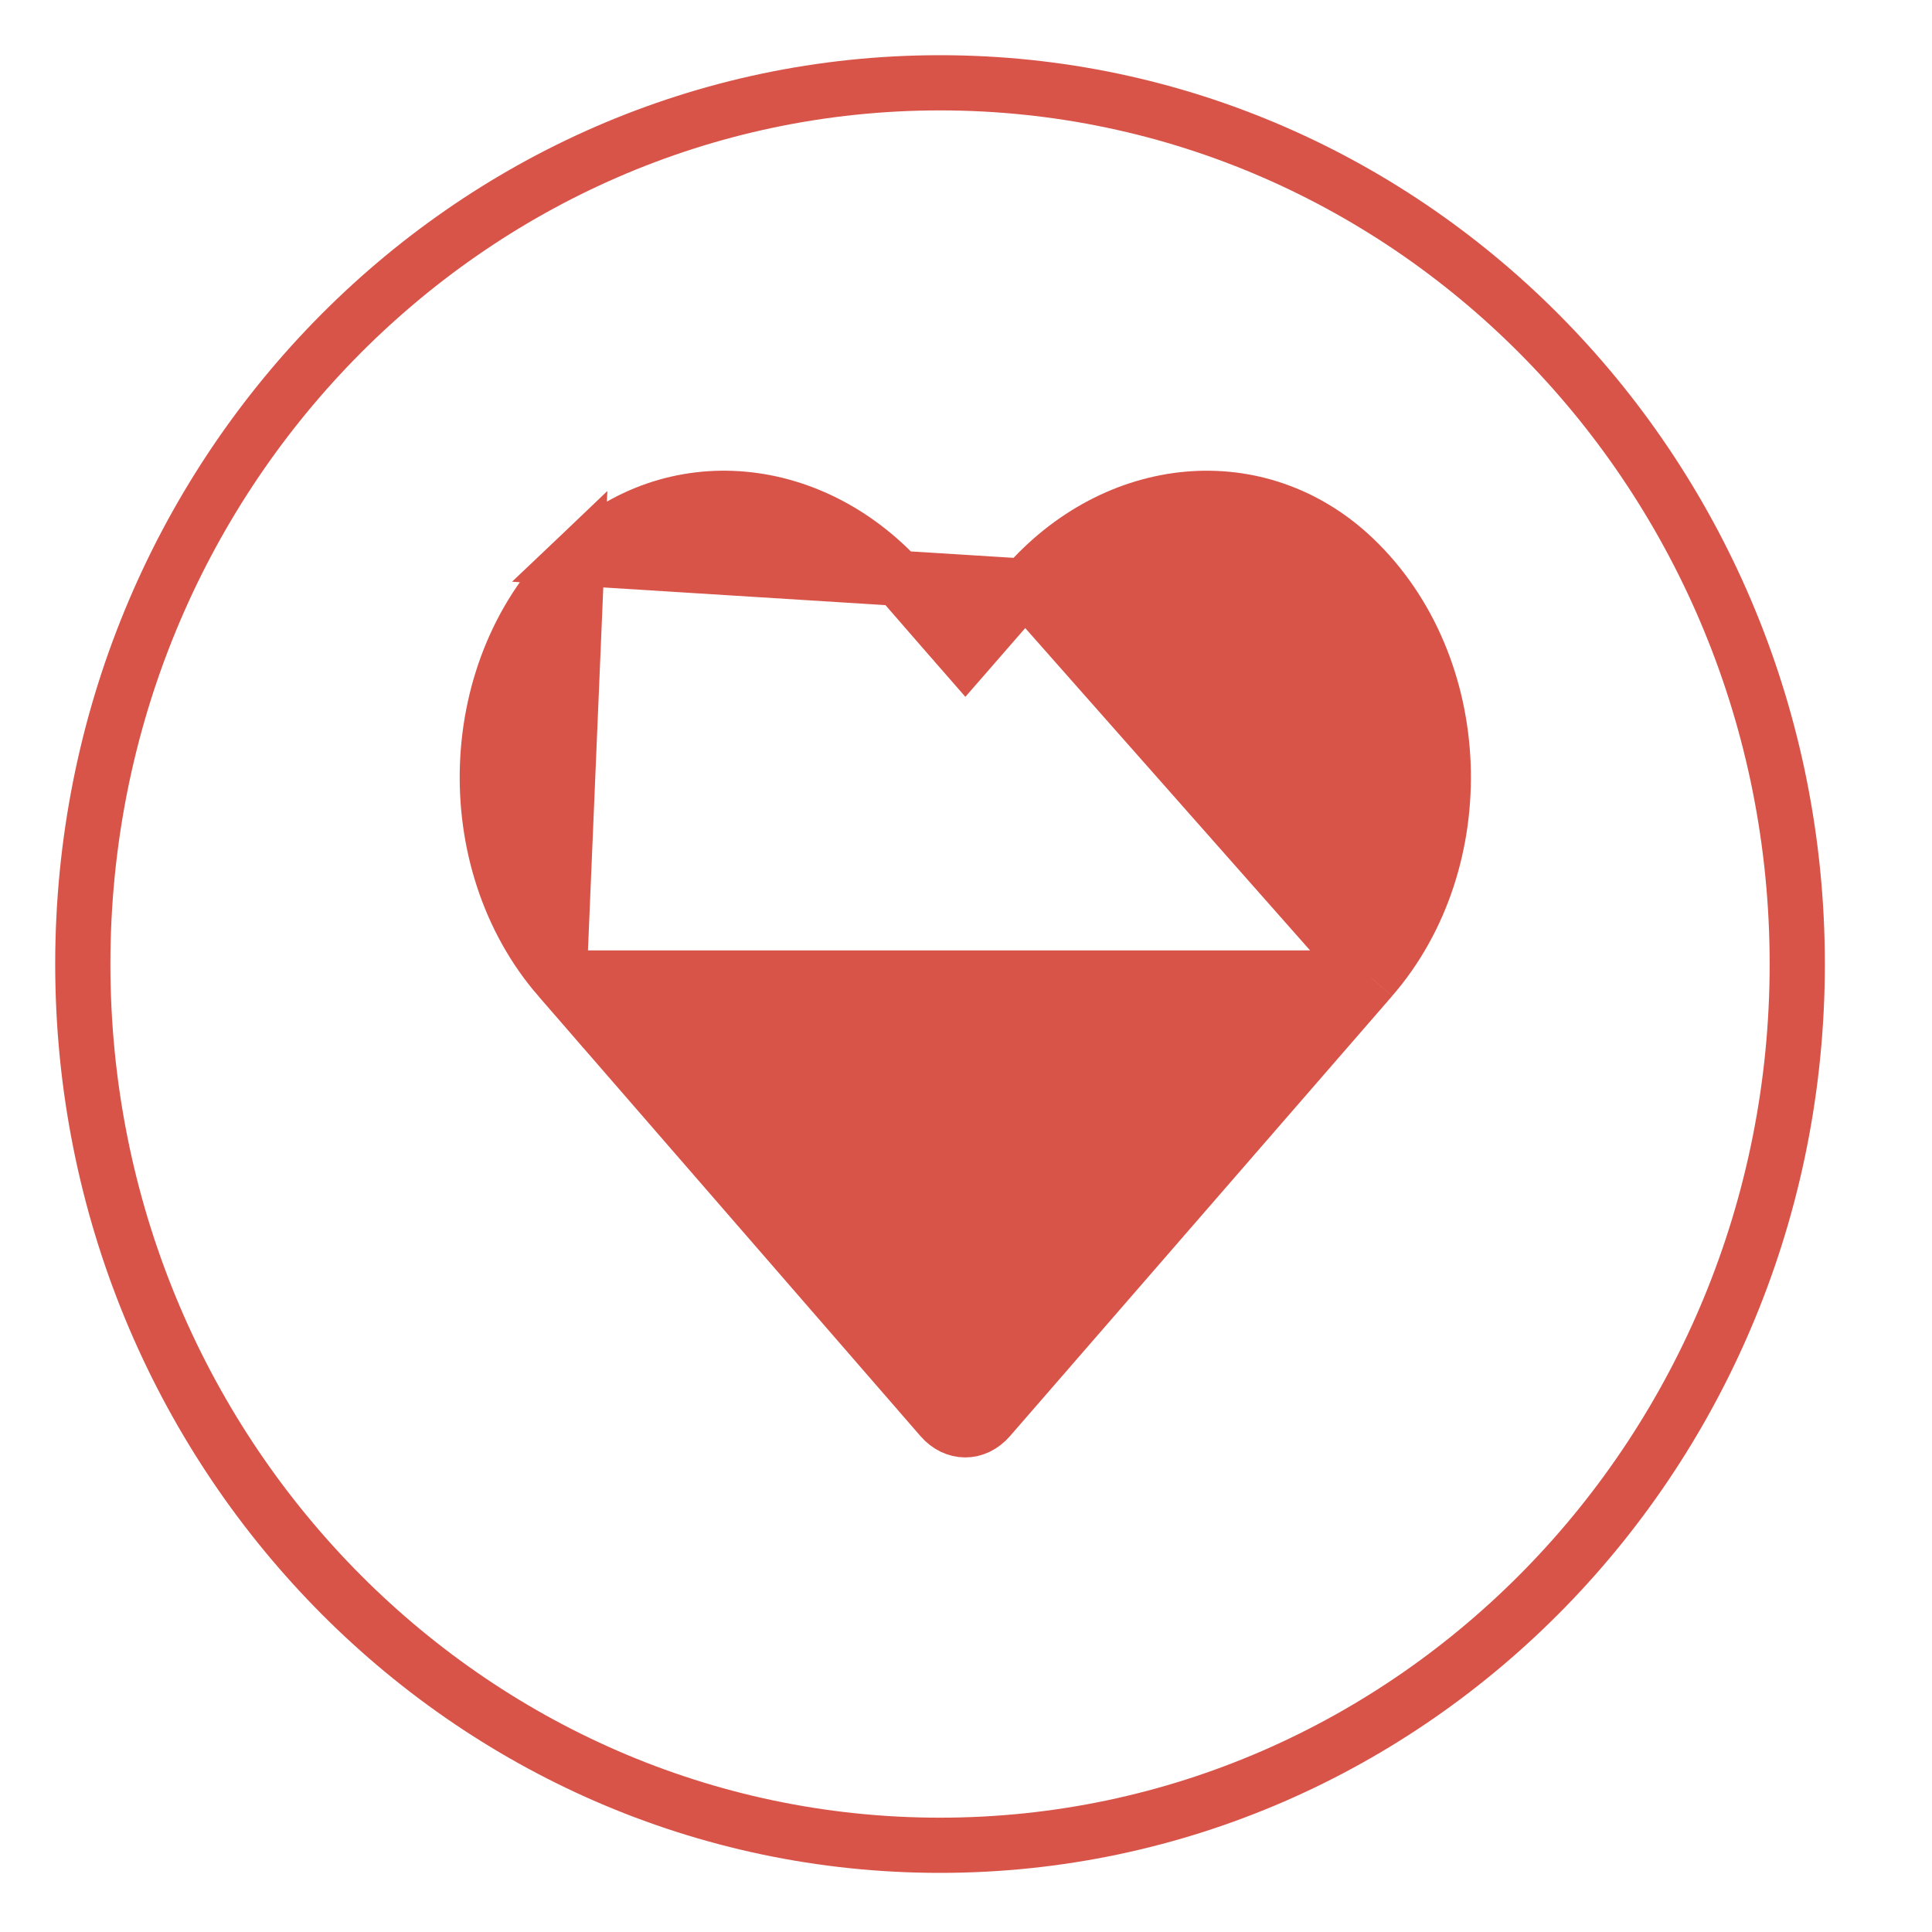 <svg width="35" height="35" viewBox="0 0 35 35" fill="none" xmlns="http://www.w3.org/2000/svg">
<g filter="url(#filter0_f)">
<ellipse cx="17.029" cy="17.465" rx="16.029" ry="16.465" fill="white"/>
<path d="M32.559 17.465C32.559 26.294 25.593 33.429 17.029 33.429C8.465 33.429 1.5 26.294 1.5 17.465C1.5 8.635 8.465 1.5 17.029 1.5C25.593 1.5 32.559 8.635 32.559 17.465Z" stroke="#D85449"/>
</g>
<path d="M18.57 10.62L18.57 10.62L17.865 11.43L17.488 11.863L17.11 11.43L16.406 10.62L16.405 10.619C14.768 8.732 12.175 8.472 10.451 10.111L18.57 10.62ZM18.57 10.62C20.211 8.732 22.8 8.473 24.524 10.111C26.572 12.06 26.686 15.594 24.842 17.716L24.842 17.717M18.57 10.62L24.842 17.717M24.842 17.717L17.919 25.689C17.919 25.689 17.919 25.689 17.919 25.689C17.671 25.974 17.301 25.974 17.053 25.689C17.053 25.689 17.053 25.689 17.053 25.689L10.13 17.717M24.842 17.717L10.13 17.717M10.13 17.717C8.289 15.594 8.404 12.06 10.451 10.111L10.13 17.717Z" fill="#D85449" stroke="#D85449"/>
<defs>
<filter id="filter0_f" x="0" y="0" width="34.059" height="34.929" filterUnits="userSpaceOnUse" color-interpolation-filters="sRGB">
<feFlood flood-opacity="0" result="BackgroundImageFix"/>
<feBlend mode="normal" in="SourceGraphic" in2="BackgroundImageFix" result="shape"/>
<feGaussianBlur stdDeviation="0.5" result="effect1_foregroundBlur"/>
</filter>
</defs>
</svg>
